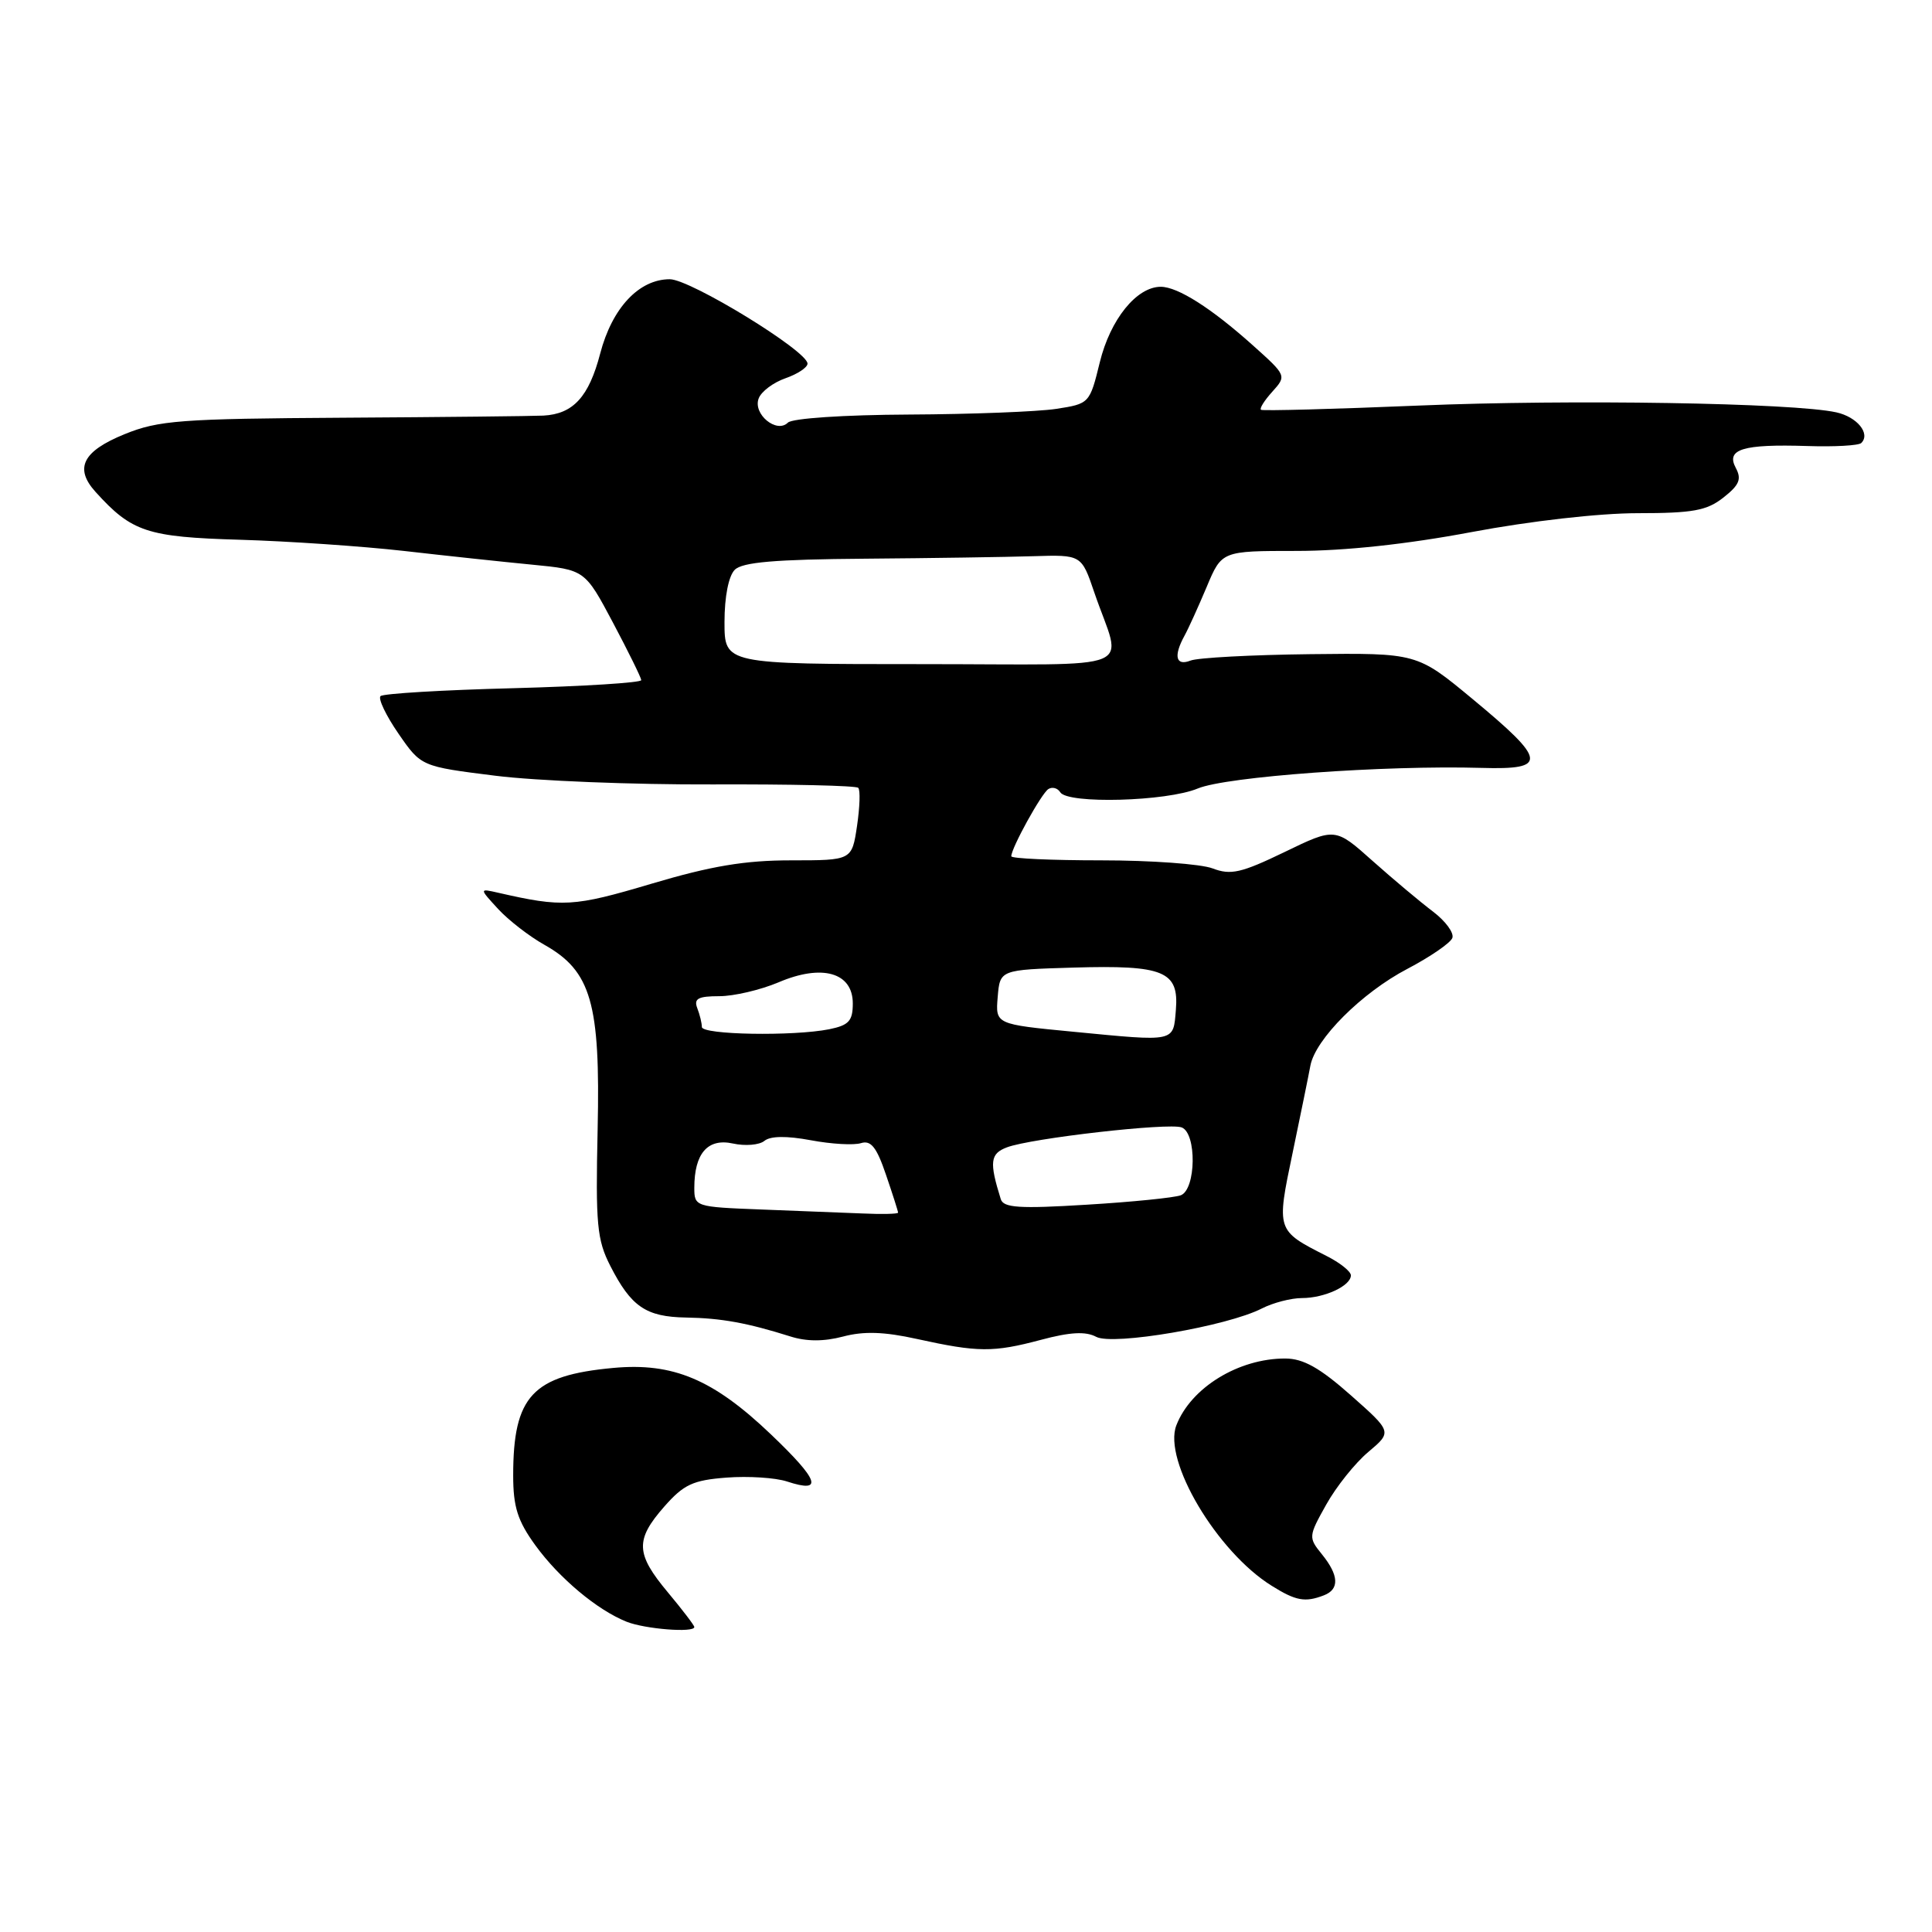 <?xml version="1.0" encoding="UTF-8" standalone="no"?>
<!DOCTYPE svg PUBLIC "-//W3C//DTD SVG 1.1//EN" "http://www.w3.org/Graphics/SVG/1.1/DTD/svg11.dtd" >
<svg xmlns="http://www.w3.org/2000/svg" xmlns:xlink="http://www.w3.org/1999/xlink" version="1.1" viewBox="0 0 256 256">
 <g >
 <path fill="currentColor"
d=" M 92.00 215.59 C 92.00 215.37 90.42 213.30 88.50 211.00 C 84.22 205.88 84.14 204.05 88.02 199.63 C 90.60 196.70 91.81 196.13 96.27 195.79 C 99.15 195.57 102.76 195.80 104.30 196.31 C 109.15 197.90 108.55 196.17 102.15 190.06 C 94.50 182.76 89.18 180.52 81.24 181.26 C 70.55 182.25 68.00 184.99 68.00 195.50 C 68.00 199.66 68.58 201.51 70.93 204.75 C 74.11 209.13 79.11 213.32 83.03 214.89 C 85.47 215.86 92.00 216.38 92.00 215.59 Z  M 175.42 211.39 C 177.51 210.59 177.42 208.74 175.16 205.95 C 173.36 203.73 173.37 203.58 175.73 199.37 C 177.05 197.00 179.56 193.86 181.30 192.40 C 184.47 189.73 184.47 189.73 178.99 184.88 C 174.89 181.25 172.70 180.02 170.32 180.01 C 164.12 179.99 157.80 183.87 155.87 188.87 C 154.08 193.53 161.25 205.61 168.50 210.12 C 171.71 212.13 172.93 212.35 175.42 211.39 Z  M 137.91 177.54 C 141.80 176.50 143.86 176.39 145.26 177.14 C 147.48 178.32 162.60 175.74 167.20 173.38 C 168.69 172.62 171.08 172.00 172.52 172.00 C 175.51 172.00 179.00 170.38 179.00 168.99 C 179.00 168.47 177.54 167.31 175.75 166.41 C 169.11 163.04 169.12 163.07 171.28 152.75 C 172.34 147.66 173.40 142.48 173.63 141.22 C 174.28 137.70 180.45 131.53 186.50 128.37 C 189.51 126.79 192.19 124.95 192.44 124.29 C 192.70 123.62 191.54 122.05 189.88 120.79 C 188.21 119.53 184.61 116.51 181.88 114.08 C 176.92 109.65 176.92 109.65 170.21 112.90 C 164.47 115.67 163.09 115.99 160.68 115.07 C 159.14 114.48 152.50 114.00 145.93 114.00 C 139.37 114.00 134.00 113.76 134.00 113.46 C 134.00 112.37 138.00 105.12 138.92 104.55 C 139.44 104.23 140.14 104.42 140.49 104.98 C 141.47 106.56 154.59 106.20 158.71 104.48 C 162.48 102.90 183.43 101.38 196.32 101.75 C 205.14 102.01 204.98 100.79 195.13 92.63 C 187.76 86.52 187.76 86.52 173.63 86.68 C 165.86 86.77 158.71 87.15 157.75 87.53 C 155.80 88.29 155.47 86.94 156.95 84.24 C 157.48 83.28 158.80 80.36 159.90 77.75 C 161.89 73.00 161.89 73.00 171.81 73.00 C 178.19 73.00 186.47 72.11 195.00 70.50 C 202.76 69.04 211.89 68.00 217.00 68.00 C 224.32 68.00 226.16 67.66 228.36 65.93 C 230.47 64.27 230.80 63.49 230.00 62.00 C 228.67 59.52 230.92 58.83 239.47 59.10 C 243.07 59.22 246.29 59.04 246.63 58.70 C 247.88 57.46 246.08 55.25 243.33 54.64 C 237.66 53.38 208.00 52.90 188.00 53.74 C 176.72 54.21 167.32 54.46 167.09 54.30 C 166.86 54.14 167.54 53.06 168.59 51.90 C 170.49 49.79 170.48 49.76 166.00 45.75 C 160.51 40.83 156.07 38.01 153.81 38.00 C 150.61 38.00 147.12 42.32 145.73 48.00 C 144.39 53.47 144.35 53.50 139.94 54.18 C 137.50 54.55 128.73 54.89 120.45 54.93 C 111.82 54.97 104.97 55.43 104.40 56.00 C 102.91 57.49 99.73 54.86 100.53 52.79 C 100.87 51.88 102.47 50.68 104.08 50.12 C 105.69 49.56 107.00 48.69 107.00 48.18 C 107.00 46.51 91.47 37.00 88.75 37.00 C 84.67 37.00 81.11 40.80 79.53 46.84 C 78.03 52.59 75.95 54.86 72.00 55.07 C 70.62 55.14 58.70 55.27 45.50 55.35 C 23.91 55.48 21.00 55.70 16.51 57.53 C 10.95 59.79 9.82 62.04 12.66 65.18 C 17.46 70.49 19.49 71.16 31.78 71.52 C 38.23 71.71 48.00 72.38 53.50 73.00 C 59.00 73.63 66.65 74.45 70.50 74.82 C 77.50 75.50 77.50 75.50 81.22 82.50 C 83.26 86.35 84.95 89.78 84.97 90.12 C 84.99 90.46 77.36 90.94 68.02 91.19 C 58.68 91.43 50.76 91.90 50.42 92.24 C 50.08 92.58 51.15 94.82 52.80 97.21 C 55.80 101.56 55.80 101.56 65.65 102.79 C 71.07 103.47 83.98 103.98 94.35 103.94 C 104.72 103.90 113.44 104.10 113.72 104.39 C 114.01 104.67 113.93 106.95 113.56 109.45 C 112.88 114.00 112.88 114.00 104.81 114.00 C 98.70 114.00 94.22 114.75 86.32 117.10 C 76.00 120.17 74.57 120.25 66.00 118.29 C 63.50 117.72 63.50 117.72 65.99 120.43 C 67.36 121.92 70.13 124.07 72.15 125.20 C 78.33 128.68 79.56 132.92 79.19 149.64 C 78.91 162.22 79.10 164.28 80.87 167.74 C 83.63 173.15 85.59 174.49 90.90 174.58 C 95.60 174.66 99.02 175.29 104.71 177.08 C 106.86 177.77 109.16 177.77 111.71 177.10 C 114.45 176.37 117.17 176.46 121.50 177.42 C 129.59 179.20 131.60 179.22 137.91 177.54 Z  M 100.75 160.26 C 92.15 159.93 92.00 159.88 92.00 157.40 C 92.00 152.83 93.77 150.79 97.11 151.52 C 98.74 151.88 100.63 151.72 101.29 151.17 C 102.08 150.52 104.23 150.49 107.45 151.09 C 110.16 151.60 113.15 151.77 114.09 151.47 C 115.40 151.06 116.16 152.01 117.39 155.64 C 118.28 158.24 119.00 160.50 119.00 160.68 C 119.00 160.86 116.86 160.91 114.25 160.79 C 111.64 160.68 105.56 160.44 100.75 160.26 Z  M 132.61 158.90 C 131.07 153.97 131.20 152.87 133.42 152.03 C 136.61 150.82 154.87 148.74 156.58 149.39 C 158.59 150.16 158.49 157.60 156.46 158.38 C 155.61 158.70 150.00 159.27 143.98 159.63 C 135.07 160.18 132.97 160.04 132.61 158.90 Z  M 142.20 136.71 C 131.90 135.72 131.90 135.72 132.20 132.11 C 132.50 128.50 132.50 128.50 142.25 128.21 C 154.23 127.86 156.23 128.69 155.81 133.81 C 155.45 138.13 155.88 138.03 142.20 136.71 Z  M 93.00 136.08 C 93.00 135.58 92.73 134.45 92.39 133.58 C 91.91 132.32 92.51 132.00 95.31 132.00 C 97.25 132.00 100.78 131.17 103.17 130.16 C 108.93 127.70 113.00 128.86 113.00 132.96 C 113.00 135.28 112.48 135.85 109.88 136.38 C 105.10 137.33 93.00 137.12 93.00 136.08 Z  M 96.00 82.43 C 96.00 79.07 96.54 76.32 97.36 75.50 C 98.37 74.49 102.69 74.12 114.61 74.03 C 123.35 73.96 133.38 73.81 136.90 73.70 C 143.30 73.50 143.30 73.50 145.00 78.50 C 148.67 89.25 151.70 88.00 122.07 88.00 C 96.00 88.00 96.00 88.00 96.00 82.43 Z "/>
</g>
</svg>